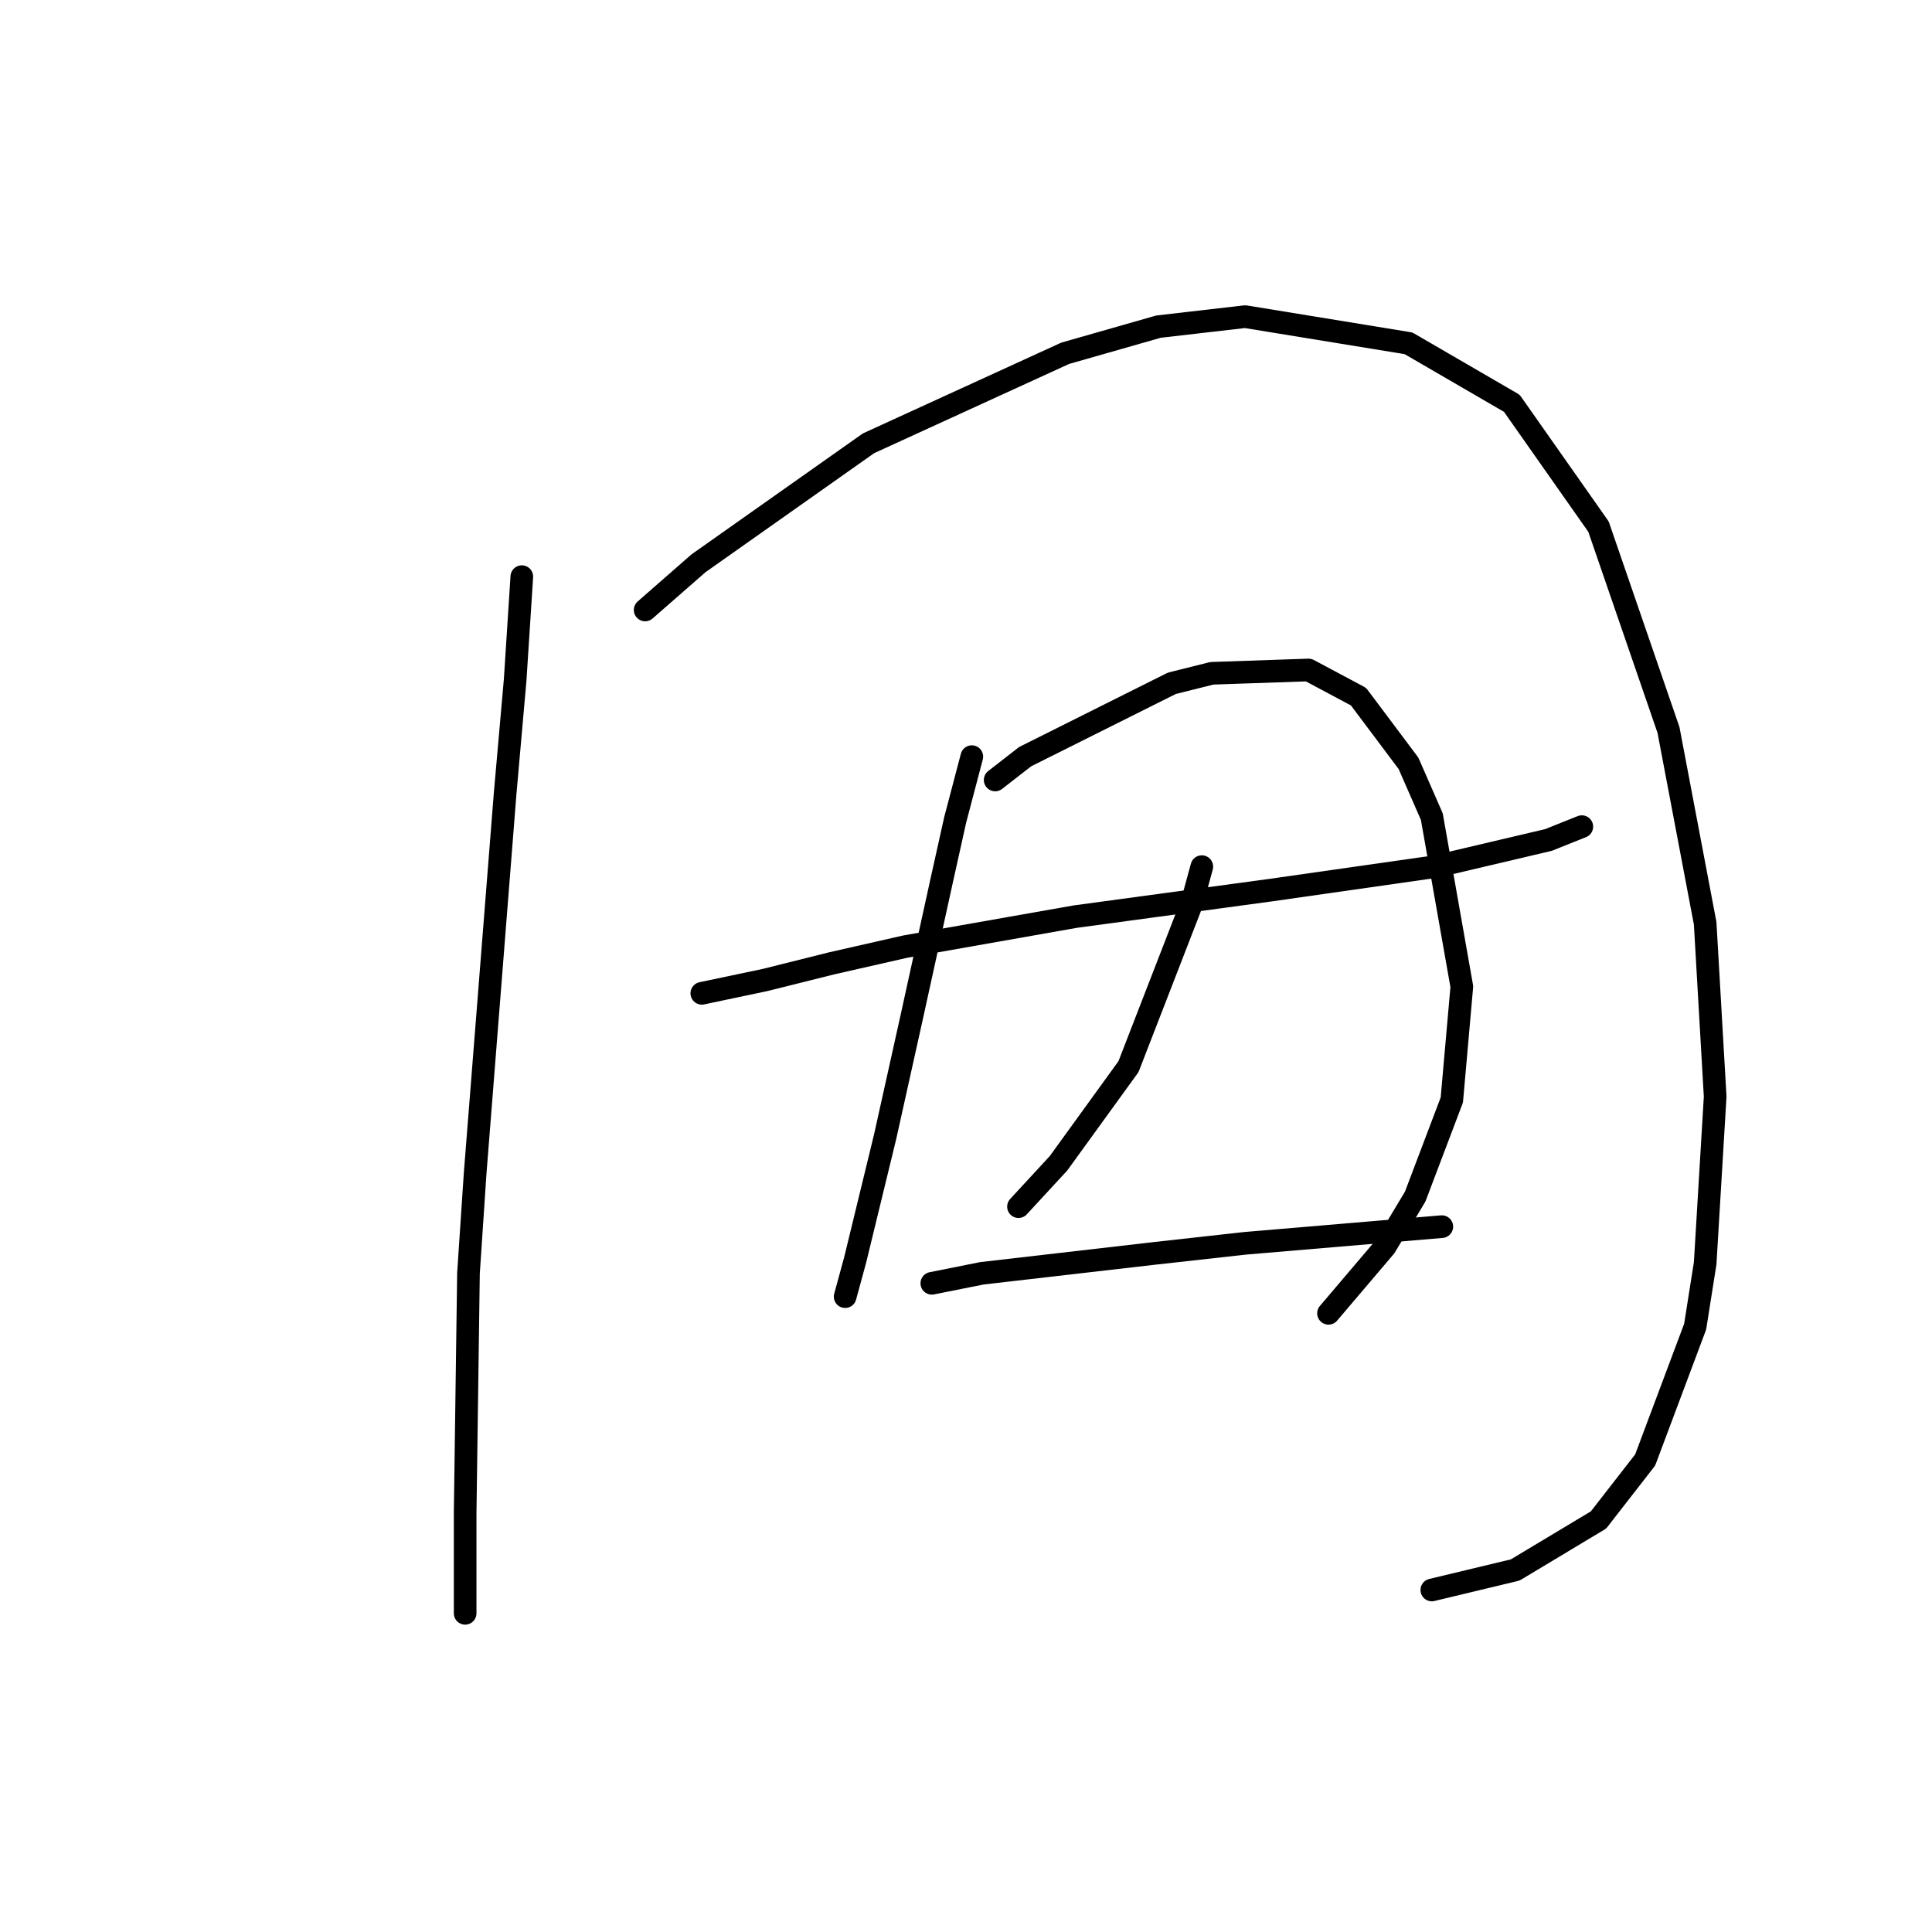 <?xml version="1.0" standalone="no"?>
    <svg width="256" height="256" xmlns="http://www.w3.org/2000/svg" version="1.1">
    <polyline stroke="black" stroke-width="3" stroke-linecap="round" fill="transparent" stroke-linejoin="round" points="69.143 76.408 68.26 90.1 66.935 105.117 62.959 155.47 62.076 168.721 61.634 200.522 61.634 206.706 61.634 213.773 61.634 213.773 " />
        <polyline stroke="black" stroke-width="3" stroke-linecap="round" fill="transparent" stroke-linejoin="round" points="85.485 80.824 92.552 74.641 115.079 58.74 141.138 46.814 153.506 43.281 164.99 41.956 186.632 45.489 200.325 53.44 211.809 69.782 221.084 96.725 225.943 122.343 227.268 145.311 225.943 167.395 224.617 175.788 217.992 193.455 211.809 201.405 200.766 208.031 189.724 210.681 189.724 210.681 " />
        <polyline stroke="black" stroke-width="3" stroke-linecap="round" fill="transparent" stroke-linejoin="round" points="92.994 131.619 101.386 129.852 110.22 127.643 119.937 125.435 142.463 121.46 168.523 117.926 190.166 114.834 205.183 111.301 209.6 109.534 209.6 109.534 " />
        <polyline stroke="black" stroke-width="3" stroke-linecap="round" fill="transparent" stroke-linejoin="round" points="128.771 100.259 126.563 108.651 124.796 116.601 120.821 134.71 117.287 150.611 113.312 166.954 111.987 171.812 111.987 171.812 " />
        <polyline stroke="black" stroke-width="3" stroke-linecap="round" fill="transparent" stroke-linejoin="round" points="131.863 103.351 135.838 100.259 155.272 90.542 160.573 89.216 173.382 88.775 180.007 92.308 186.632 101.142 189.724 108.209 193.699 130.735 192.374 145.753 187.516 158.562 183.54 165.187 176.032 174.021 176.032 174.021 " />
        <polyline stroke="black" stroke-width="3" stroke-linecap="round" fill="transparent" stroke-linejoin="round" points="159.248 114.834 157.922 119.693 149.53 141.336 140.255 154.145 134.955 159.887 134.955 159.887 " />
        <polyline stroke="black" stroke-width="3" stroke-linecap="round" fill="transparent" stroke-linejoin="round" points="123.471 170.046 130.096 168.721 153.064 166.07 164.99 164.745 191.049 162.537 191.049 162.537 " />
        </svg>